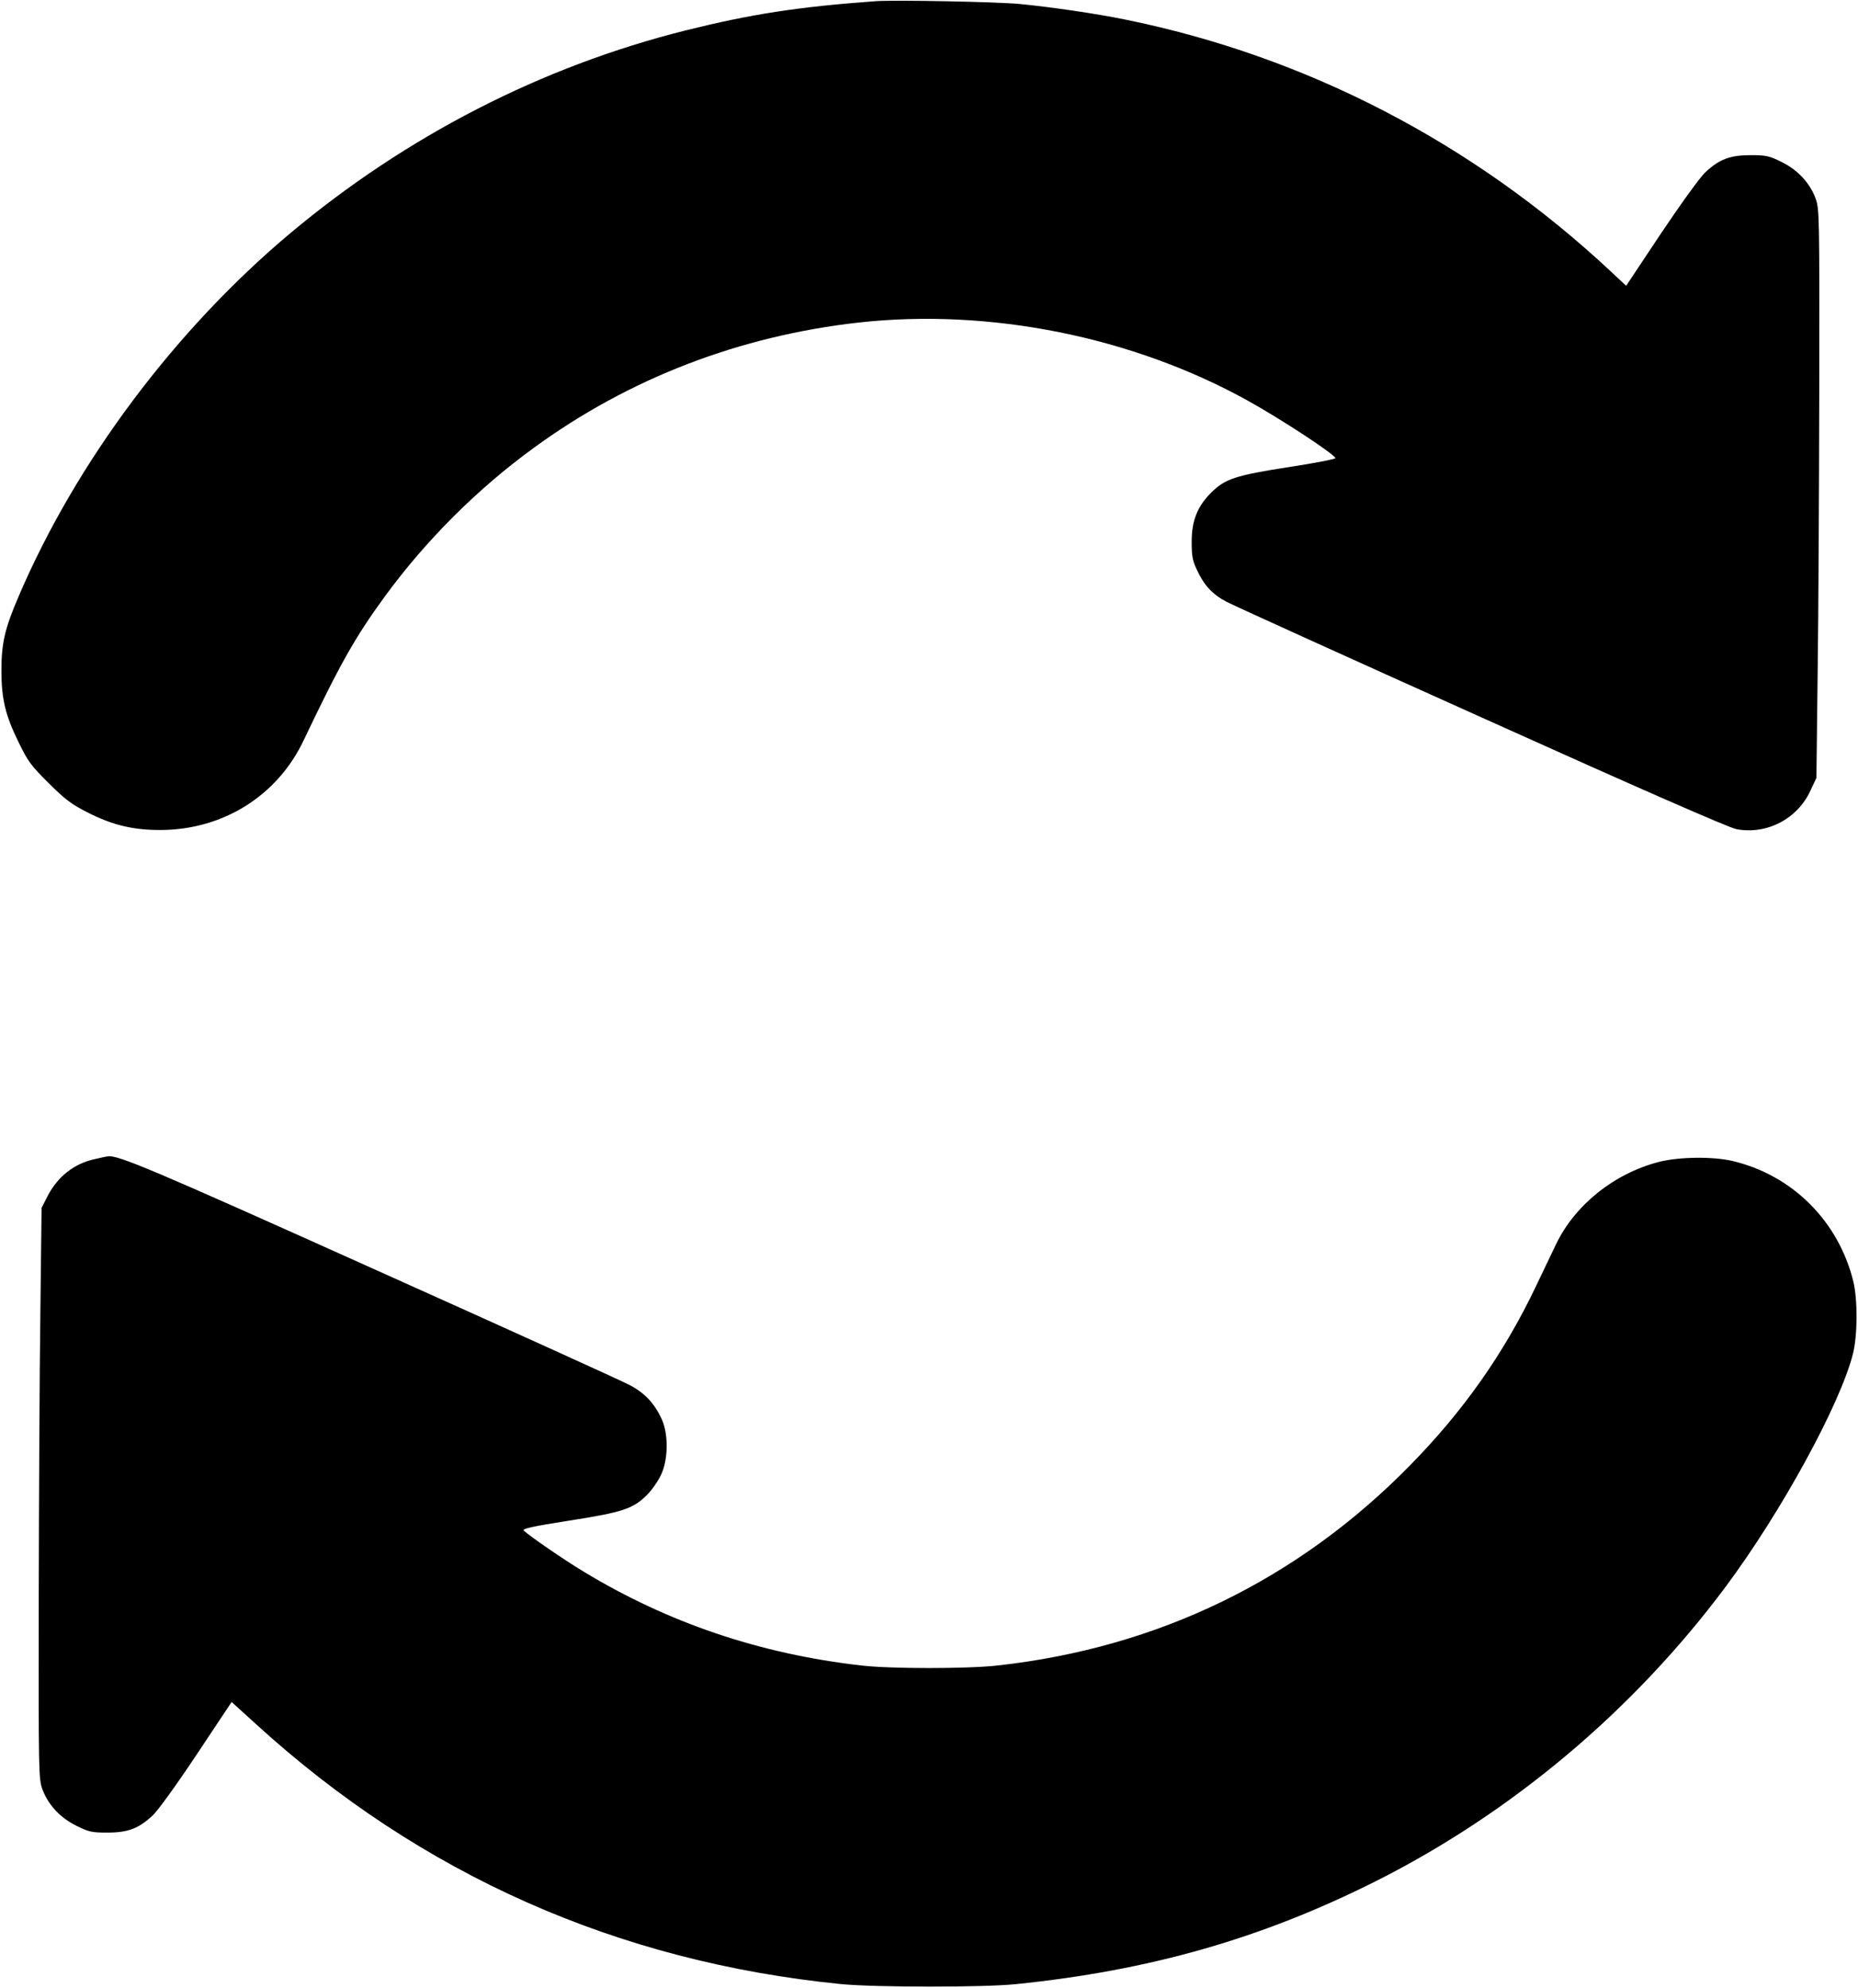 <?xml version="1.0" standalone="no"?>
<!DOCTYPE svg PUBLIC "-//W3C//DTD SVG 20010904//EN"
 "http://www.w3.org/TR/2001/REC-SVG-20010904/DTD/svg10.dtd">
<svg version="1.0" xmlns="http://www.w3.org/2000/svg"
 width="916pt" height="980pt" viewBox="0 0 916 980"
 preserveAspectRatio="xMidYMid meet">

<g transform="translate(0,980) scale(0.1,-0.1)"
fill="#000000" stroke="none">
<path d="M4315 9794 c-384 -28 -614 -64 -935 -144 -710 -178 -1374 -519 -1948
-999 -569 -477 -1057 -1129 -1340 -1791 -68 -158 -85 -231 -85 -365 0 -140 19
-221 85 -355 45 -93 61 -115 147 -200 78 -78 113 -105 186 -142 127 -66 232
-91 370 -90 306 2 572 169 701 440 181 380 255 511 401 711 204 279 458 532
736 734 469 342 1013 551 1602 617 644 71 1348 -70 1916 -385 159 -88 416
-256 433 -283 3 -5 -101 -25 -231 -45 -264 -41 -314 -58 -383 -127 -67 -67
-95 -138 -95 -240 0 -71 4 -94 26 -140 35 -76 77 -121 146 -157 32 -17 598
-274 1259 -571 770 -347 1220 -544 1255 -550 150 -28 301 51 365 191 l29 62 6
510 c4 281 7 911 8 1402 1 874 1 893 -19 947 -29 76 -88 139 -168 178 -60 30
-76 33 -152 33 -100 0 -154 -20 -222 -84 -25 -22 -122 -157 -218 -300 l-173
-260 -76 71 c-677 633 -1502 1061 -2396 1242 -136 28 -360 61 -515 76 -107 11
-624 21 -715 14z"/>
<path d="M470 4086 c-104 -22 -186 -86 -237 -186 l-28 -55 -6 -515 c-4 -283
-7 -916 -8 -1407 -1 -874 -1 -893 19 -947 29 -76 88 -139 168 -178 60 -30 76
-33 152 -33 100 0 154 20 222 84 25 22 122 157 217 300 l173 260 122 -111
c812 -740 1779 -1170 2883 -1280 167 -16 700 -17 863 0 657 67 1208 224 1770
506 673 338 1274 844 1729 1455 274 369 562 895 626 1146 23 91 24 265 2 357
-73 297 -300 524 -595 594 -97 23 -266 21 -366 -5 -220 -58 -412 -212 -505
-406 -16 -33 -60 -125 -98 -205 -158 -332 -358 -616 -621 -884 -554 -565
-1242 -899 -2032 -987 -148 -17 -533 -17 -675 0 -499 57 -950 210 -1365 461
-97 58 -268 176 -298 204 -9 9 39 20 224 49 263 41 315 58 384 127 23 23 54
67 69 99 36 76 37 201 3 275 -36 78 -84 129 -159 168 -37 20 -604 277 -1259
571 -1090 490 -1263 564 -1313 556 -3 0 -31 -6 -61 -13z"/>
</g>
</svg>
